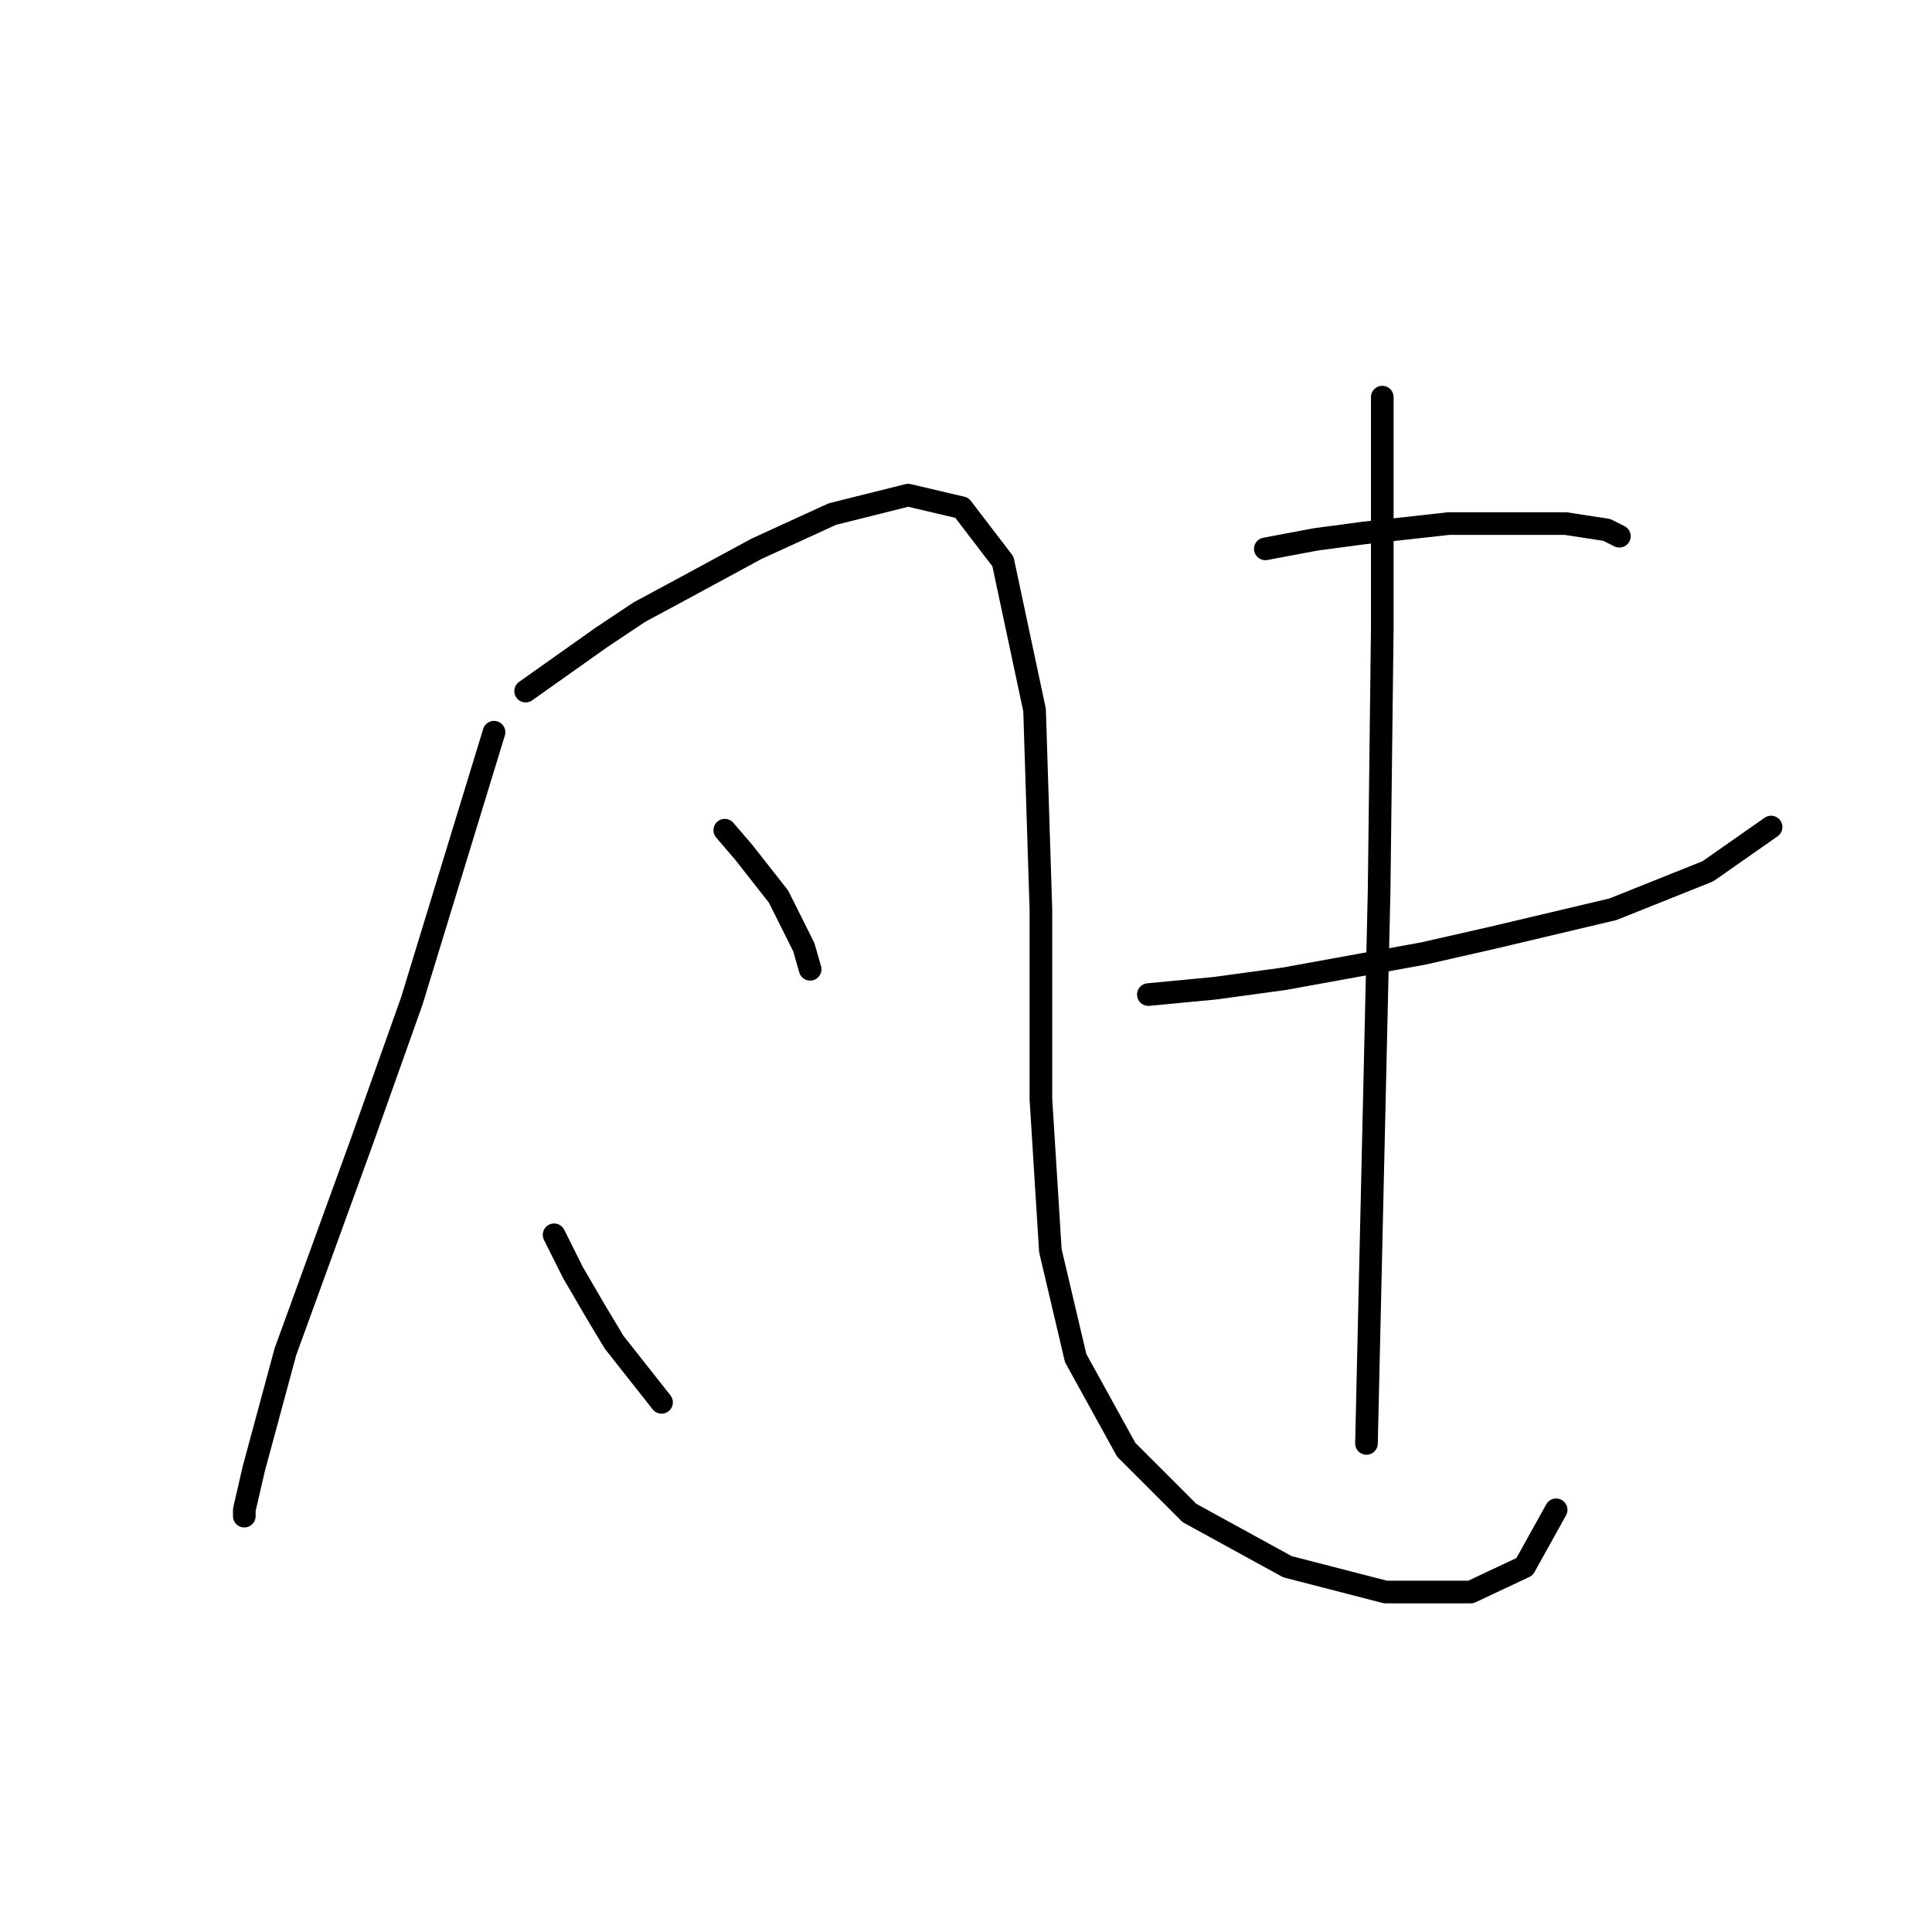 <?xml version="1.0" standalone="no"?>
    <svg width="256" height="256" xmlns="http://www.w3.org/2000/svg" version="1.1">
    <polyline stroke="black" stroke-width="3" stroke-linecap="round" fill="transparent" stroke-linejoin="round" points="65.461 97.021 54.571 132.623 47.869 151.472 37.817 179.116 33.628 194.614 32.371 200.059 32.371 200.897 32.371 200.897 " />
        <polyline stroke="black" stroke-width="3" stroke-linecap="round" fill="transparent" stroke-linejoin="round" points="69.65 91.575 79.702 84.455 84.729 81.104 90.174 78.172 100.226 72.727 110.279 68.12 120.331 65.606 127.452 67.282 132.897 74.402 137.086 94.089 137.923 120.477 137.923 145.608 139.18 165.713 142.531 179.954 149.232 192.101 157.609 200.478 170.594 207.599 183.579 210.95 194.888 210.95 202.008 207.599 206.197 200.059 206.197 200.059 " />
        <polyline stroke="black" stroke-width="3" stroke-linecap="round" fill="transparent" stroke-linejoin="round" points="96.038 110.005 98.551 112.937 103.158 118.801 106.509 125.503 107.347 128.435 107.347 128.435 " />
        <polyline stroke="black" stroke-width="3" stroke-linecap="round" fill="transparent" stroke-linejoin="round" points="73.419 163.619 75.933 168.645 78.865 173.671 81.378 177.86 87.66 185.818 87.66 185.818 " />
        <polyline stroke="black" stroke-width="3" stroke-linecap="round" fill="transparent" stroke-linejoin="round" points="167.662 72.727 174.364 71.47 180.647 70.633 191.956 69.376 197.82 69.376 207.453 69.376 212.899 70.214 214.574 71.052 214.574 71.052 " />
        <polyline stroke="black" stroke-width="3" stroke-linecap="round" fill="transparent" stroke-linejoin="round" points="152.164 131.786 160.96 130.948 170.175 129.691 188.605 126.341 197.82 124.246 213.736 120.477 226.302 115.45 234.679 109.586 234.679 109.586 " />
        <polyline stroke="black" stroke-width="3" stroke-linecap="round" fill="transparent" stroke-linejoin="round" points="183.16 52.622 183.16 66.863 183.16 83.198 182.741 117.963 182.322 136.393 181.065 191.263 181.065 191.263 " />
        </svg>